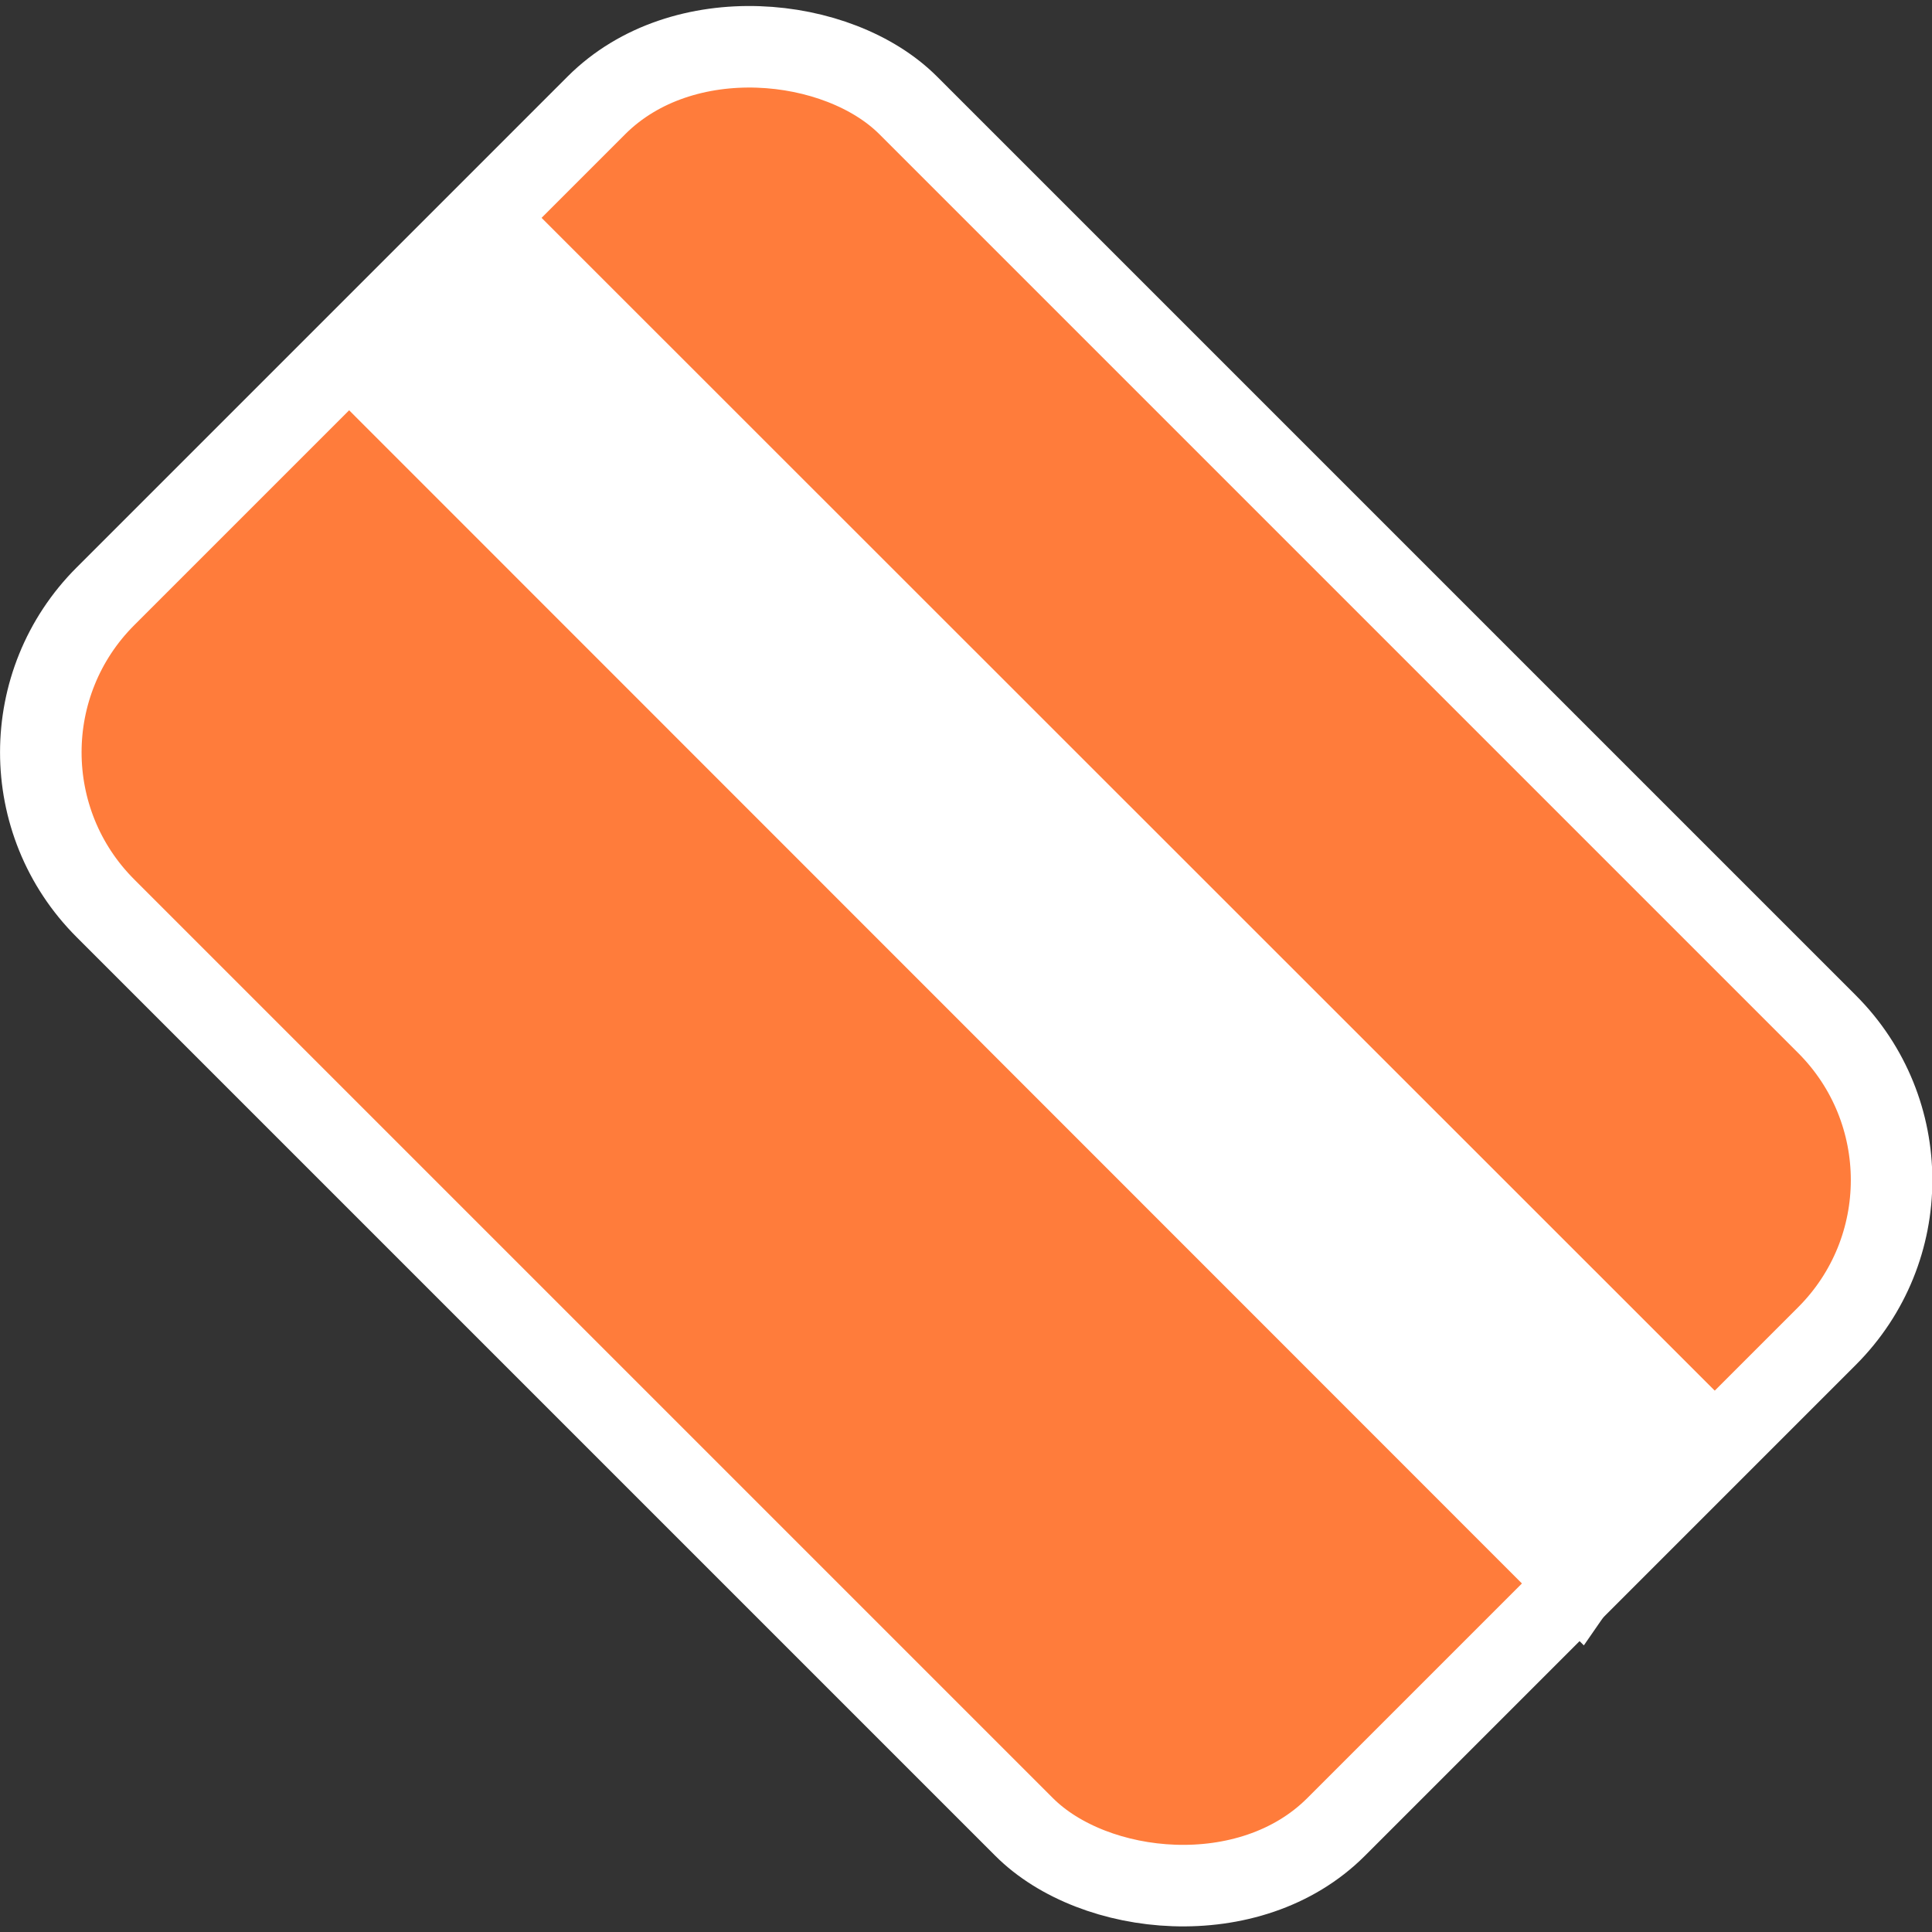 <svg xmlns="http://www.w3.org/2000/svg" viewBox="0 0 47.39 47.39"><rect x="0" y="0" width="47.39" height="47.39" fill="#333333" stroke="none"/><defs><style>.cls-1{fill:#ff7c3b;stroke:#fff;stroke-miterlimit:10;stroke-width:2px;}.cls-2{fill:#fff;}</style></defs><title>oplata</title><g id="Слой_2" data-name="Слой 2"><g id="Слой_2-2" data-name="Слой 2"><rect class="cls-1" x="9.77" y="2.35" width="27.85" height="42.69" rx="5.41" transform="translate(-9.81 23.7) rotate(-45)"/><polygon class="cls-2" points="38.85 40.36 8.54 10.04 12.4 4.46 42.72 34.77 38.85 40.36"/></g></g></svg>